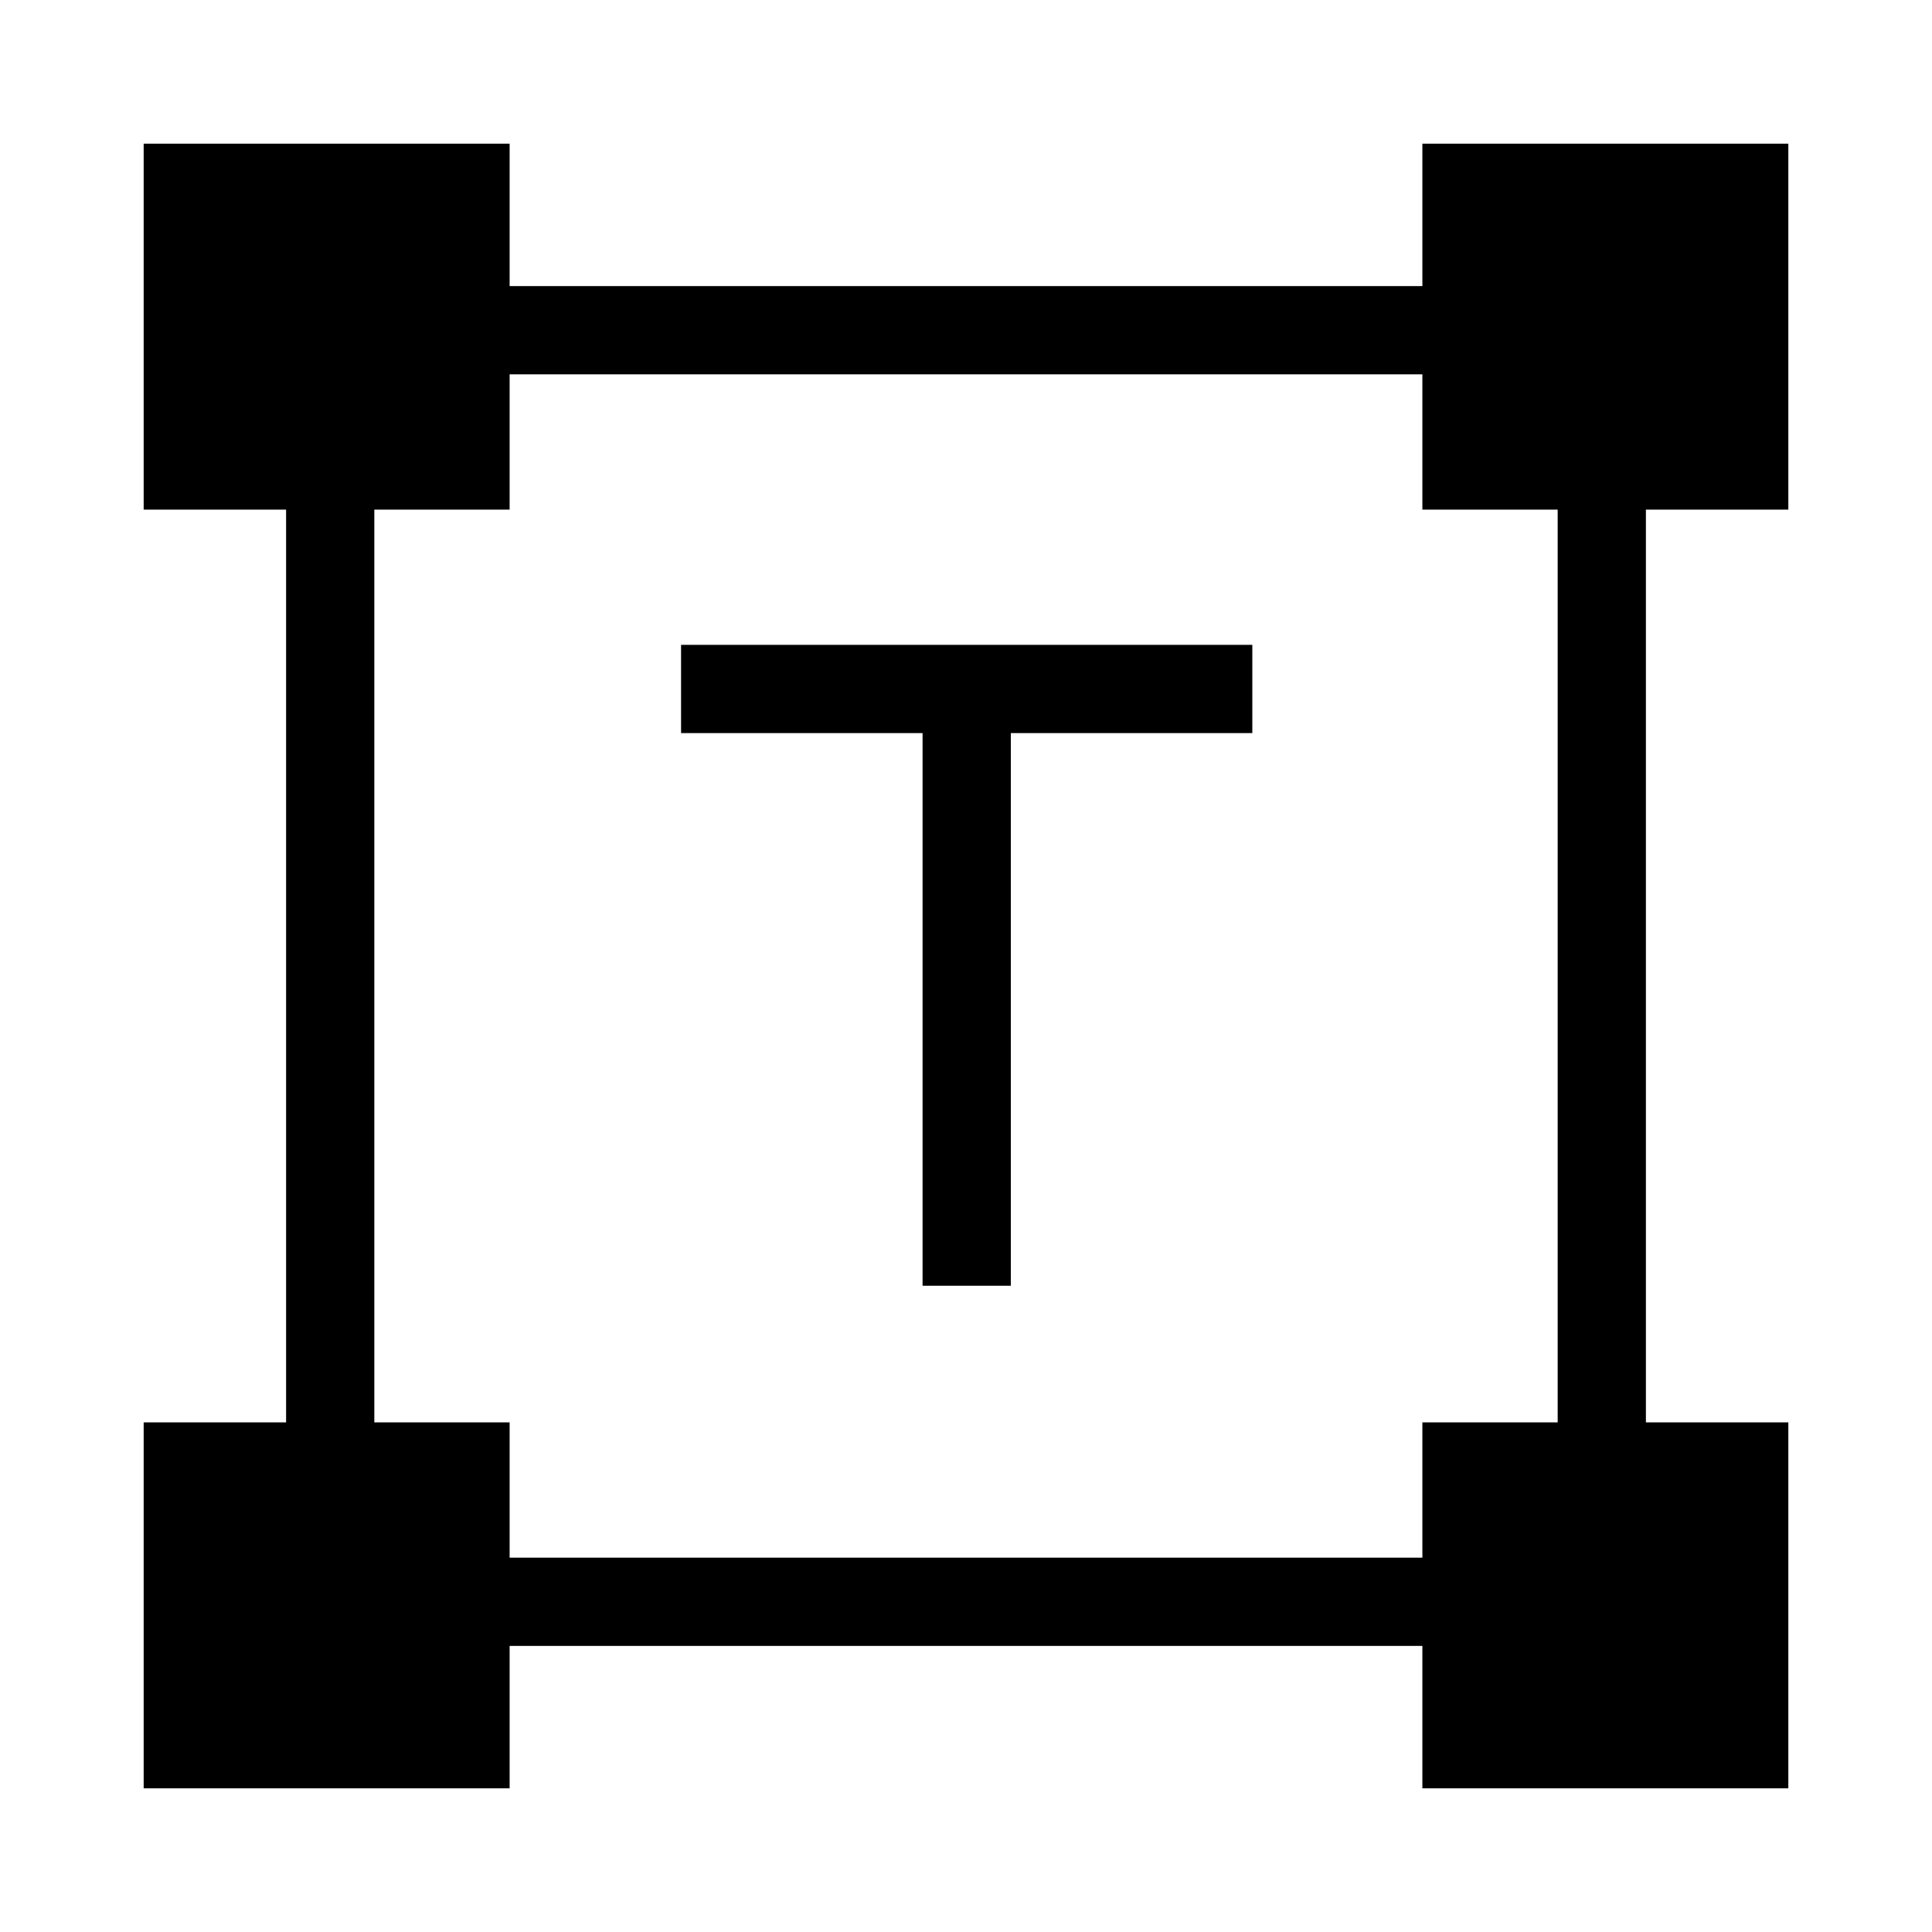 <svg xmlns="http://www.w3.org/2000/svg" height="48" viewBox="0 -960 960 960" width="48"><path d="M458.42-321.12v-274.61h-120v-43.85h283.85v43.85h-120v274.61h-43.85ZM71.39-71.39v-181.84h70.77v-453.54H71.39v-181.84h181.84v70.77h453.54v-70.77h181.84v181.84h-70.77v453.54h70.77v181.84H706.77v-70.77H253.23v70.77H71.39ZM253.23-186h453.54v-67.23H774v-453.54h-67.23V-774H253.23v67.23H186v453.54h67.23V-186Z"/></svg>
